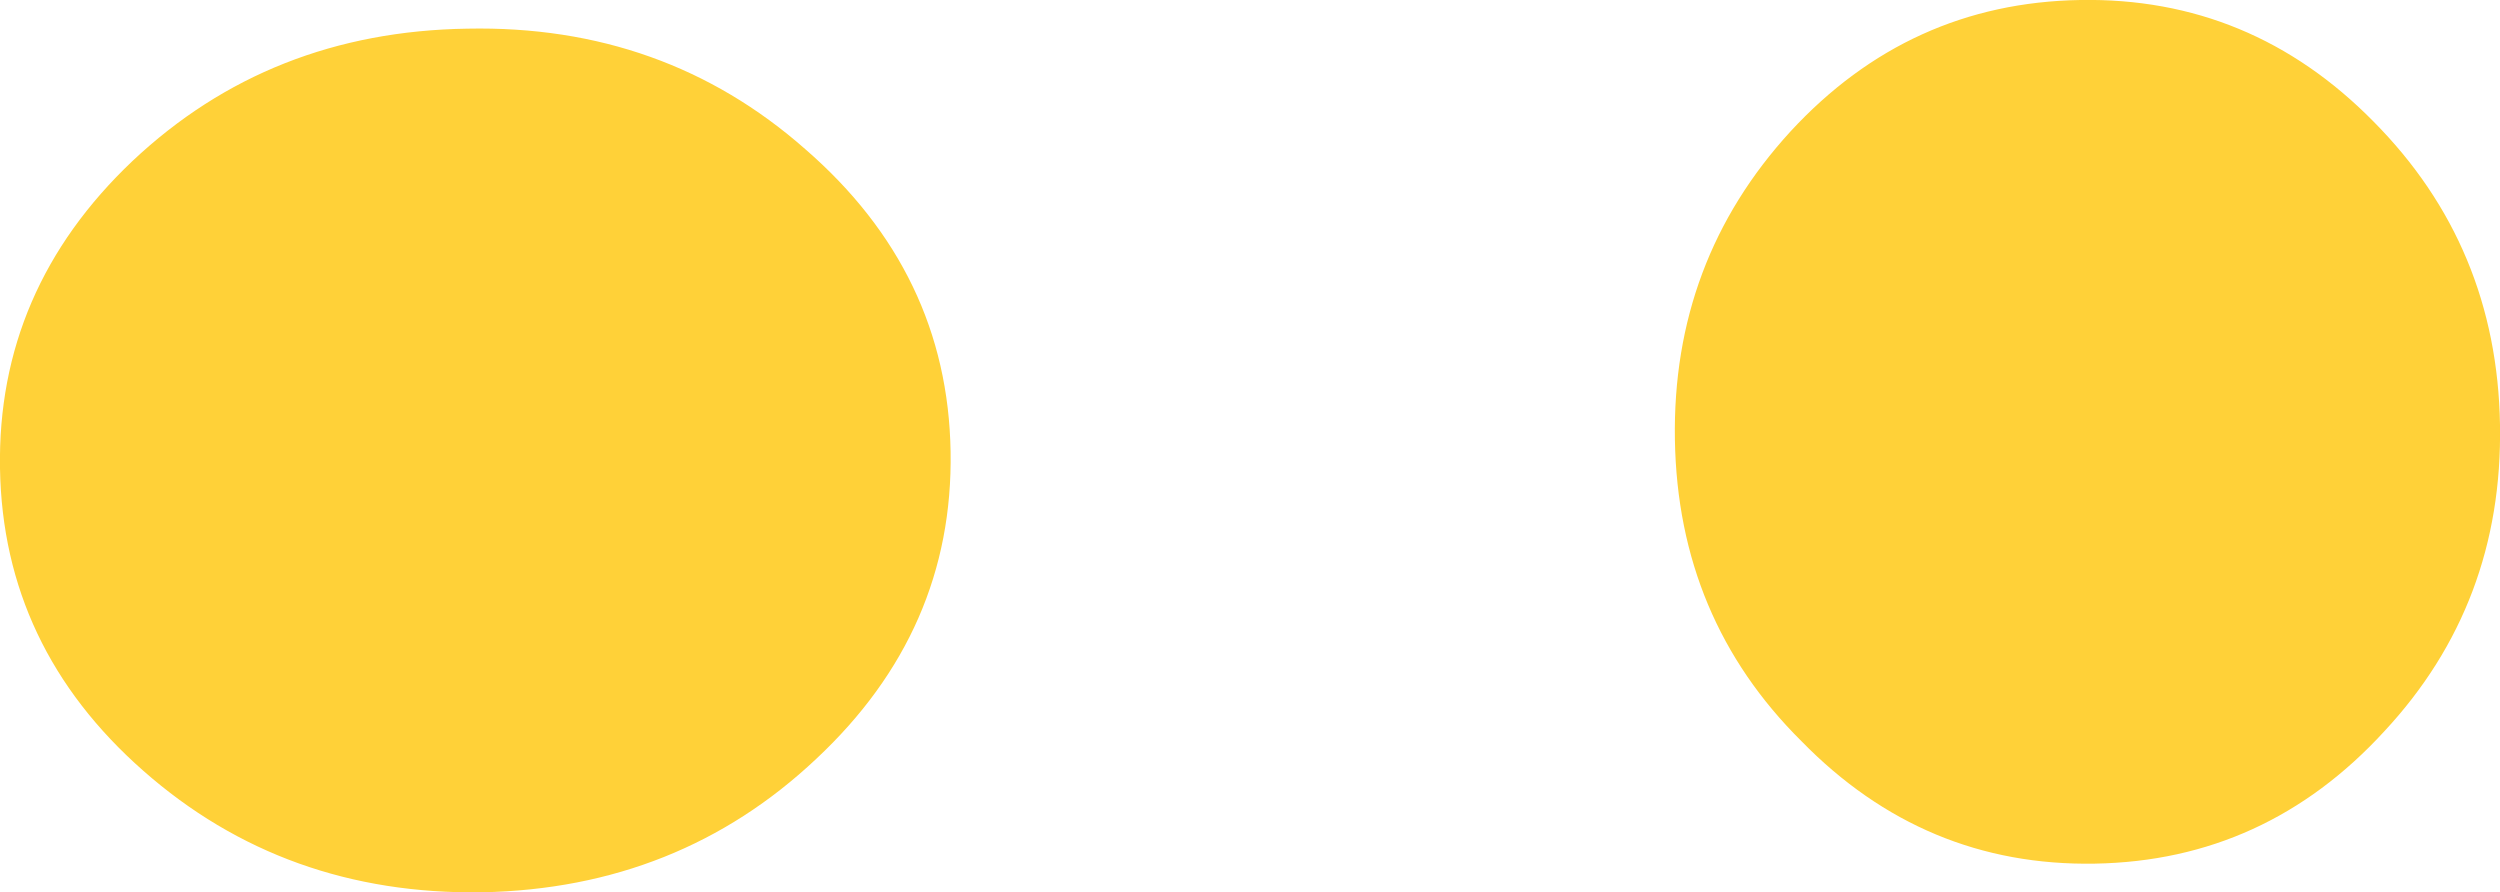 <?xml version="1.0" encoding="UTF-8" standalone="no"?>
<svg xmlns:xlink="http://www.w3.org/1999/xlink" height="45.15px" width="126.5px" xmlns="http://www.w3.org/2000/svg">
  <g transform="matrix(1.0, 0.0, 0.0, 1.0, 98.05, -6.4)">
    <path d="M22.05 12.55 Q28.3 18.85 28.45 27.9 28.6 36.95 22.6 43.4 16.6 49.95 7.95 50.1 -0.7 50.25 -6.9 43.9 -13.15 37.7 -13.3 28.65 -13.45 19.6 -7.45 13.05 -1.45 6.55 7.2 6.4 15.85 6.25 22.05 12.55 M-56.75 44.8 Q-63.7 51.35 -73.65 51.55 -83.65 51.7 -90.8 45.4 -97.9 39.15 -98.05 30.1 -98.2 21.05 -91.35 14.55 -84.4 8.0 -74.4 7.85 -64.45 7.65 -57.3 13.95 -50.1 20.2 -49.95 29.25 -49.8 38.3 -56.75 44.8" fill="#ffd138" fill-rule="evenodd" stroke="none"/>
  </g>
</svg>

